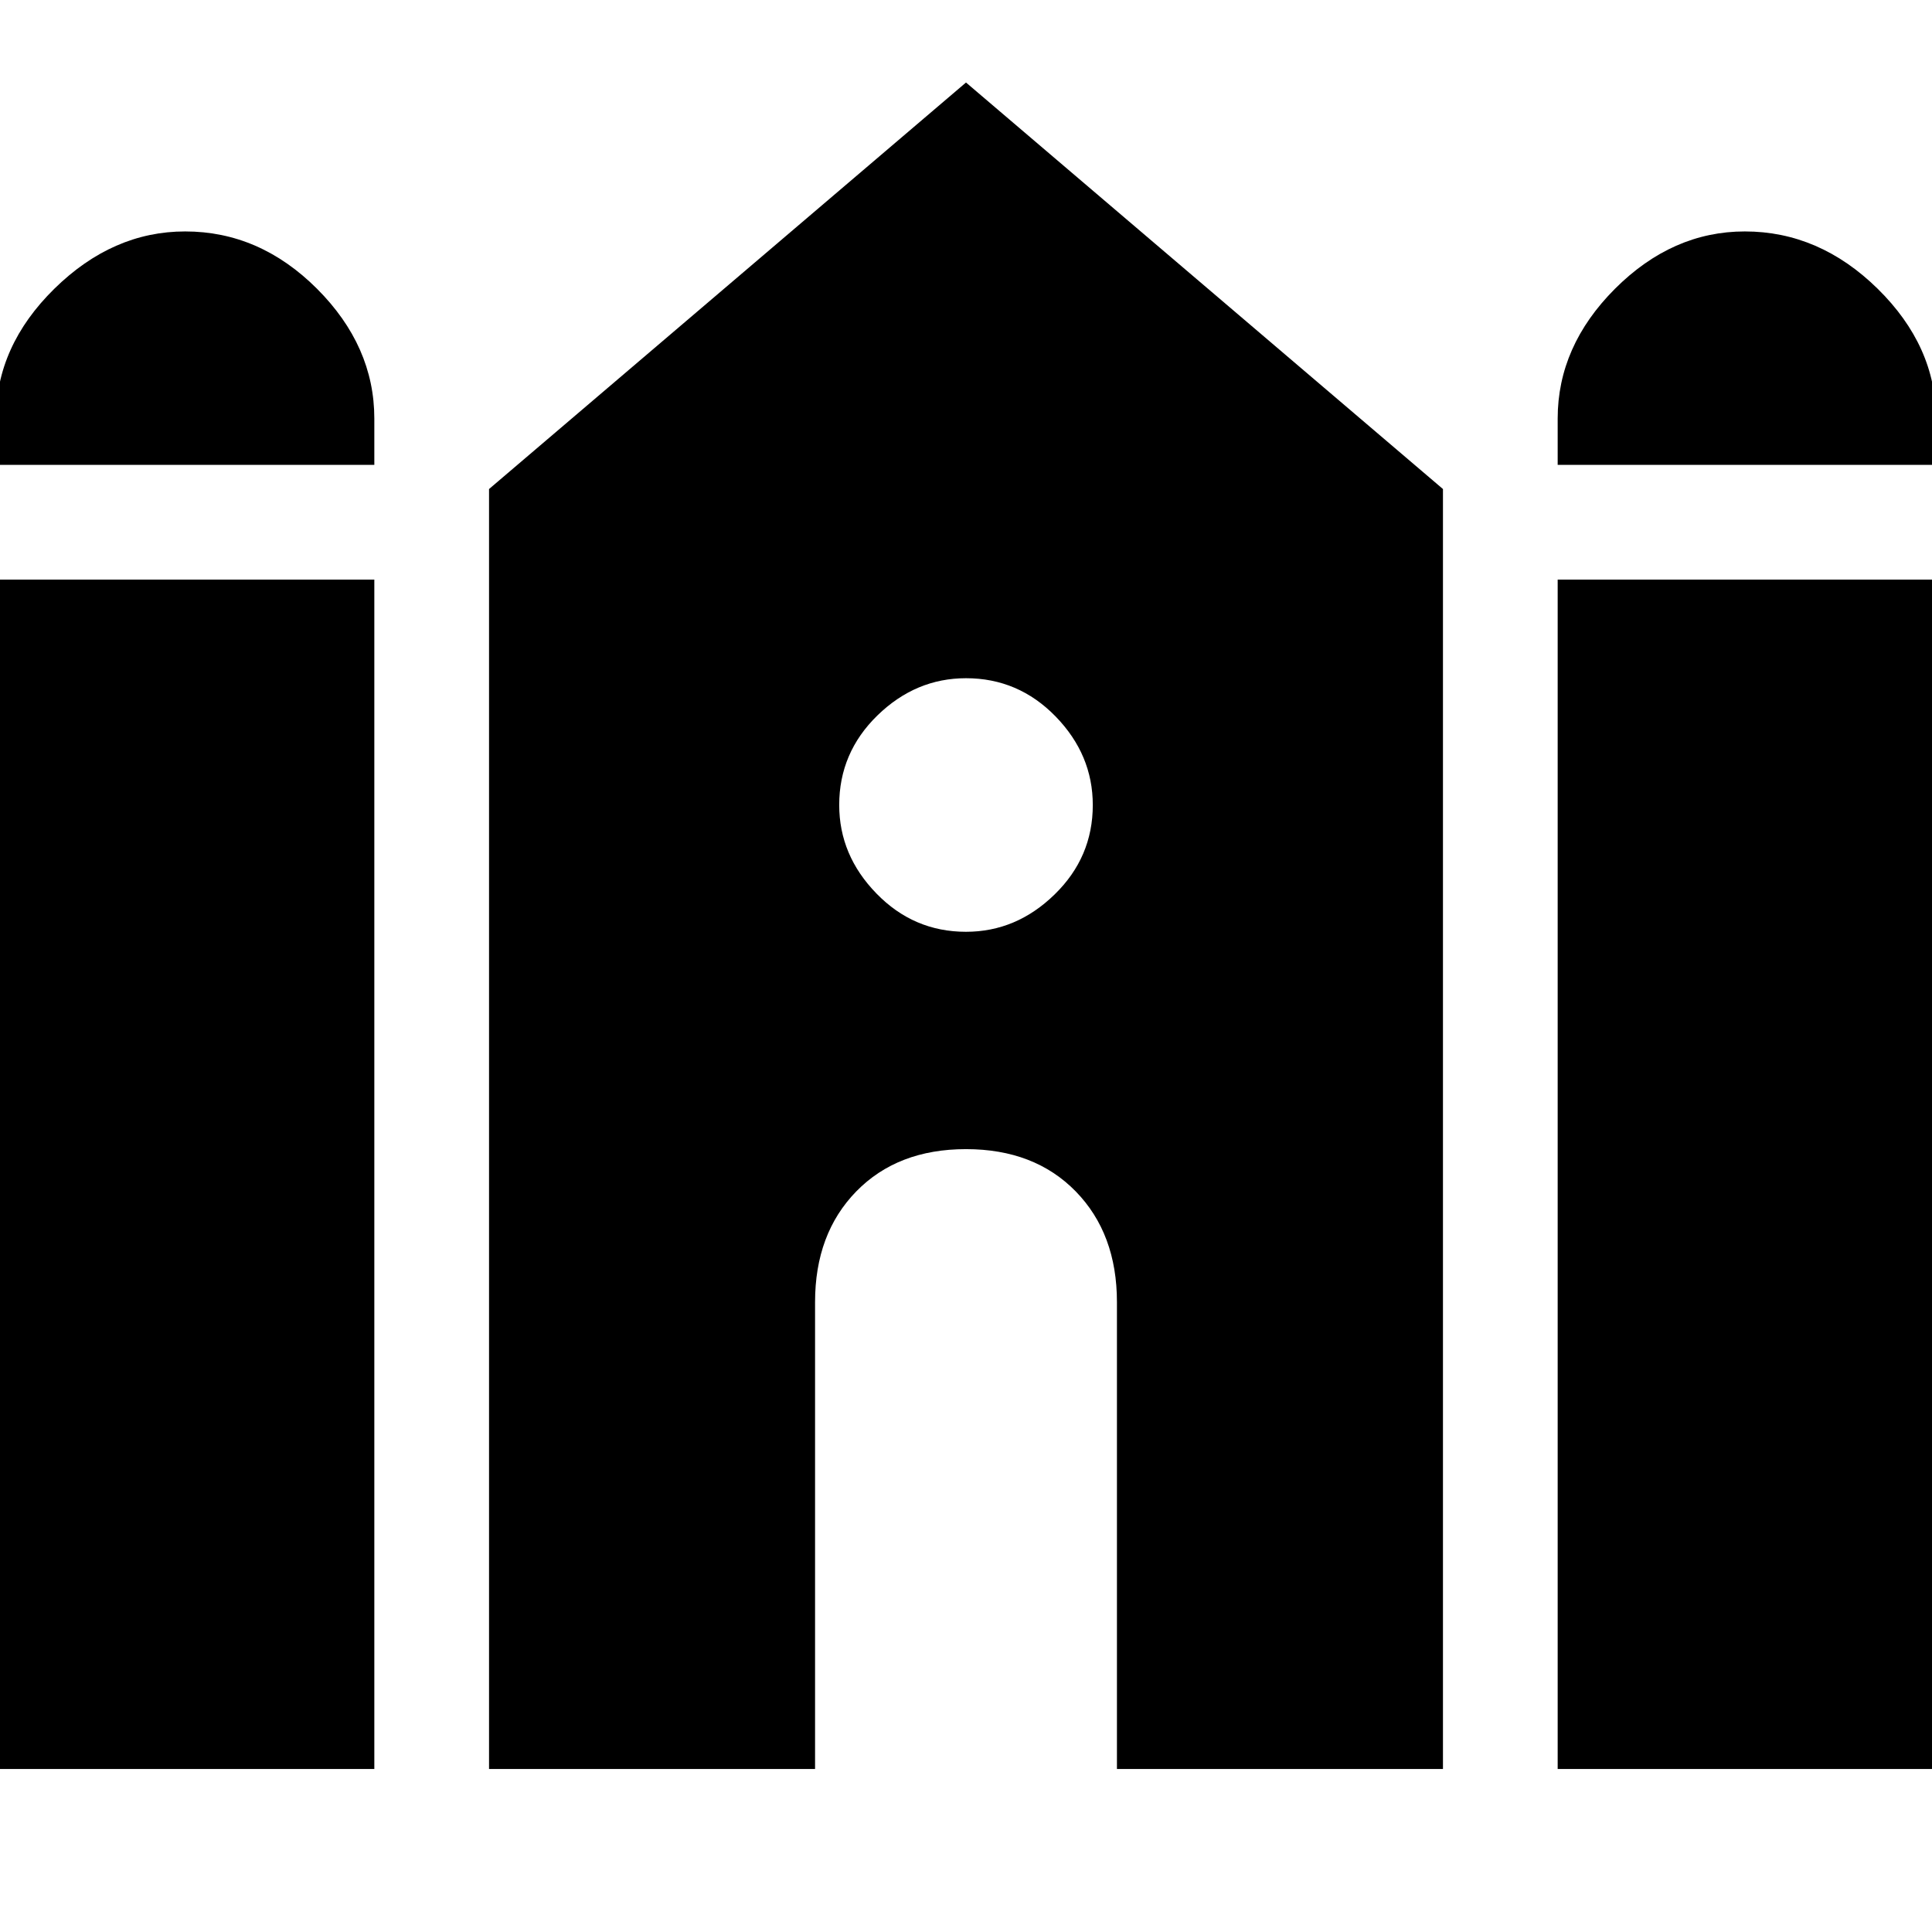 <svg xmlns="http://www.w3.org/2000/svg" height="24" width="24"><path d="M19.35 5.775V5.2q0-.9.712-1.613.713-.712 1.613-.712.925 0 1.65.712.725.713.725 1.613v.575Zm-19.4 0V5.2q0-.9.725-1.613.725-.712 1.625-.712.925 0 1.638.712.712.713.712 1.613v.575Zm0 16.2V7.2h4.7v14.775Zm6.125 0v-15.9L12 1.025l5.925 5.05v15.9h-4.05v-5.8q0-.85-.512-1.375-.513-.525-1.363-.525t-1.363.525q-.512.525-.512 1.375v5.8Zm13.275 0V7.2h4.7v14.775ZM12 11.575q.625 0 1.1-.463.475-.462.475-1.112 0-.625-.462-1.1-.463-.475-1.113-.475-.625 0-1.1.462-.475.463-.475 1.113 0 .625.463 1.1.462.475 1.112.475Z"/></svg>